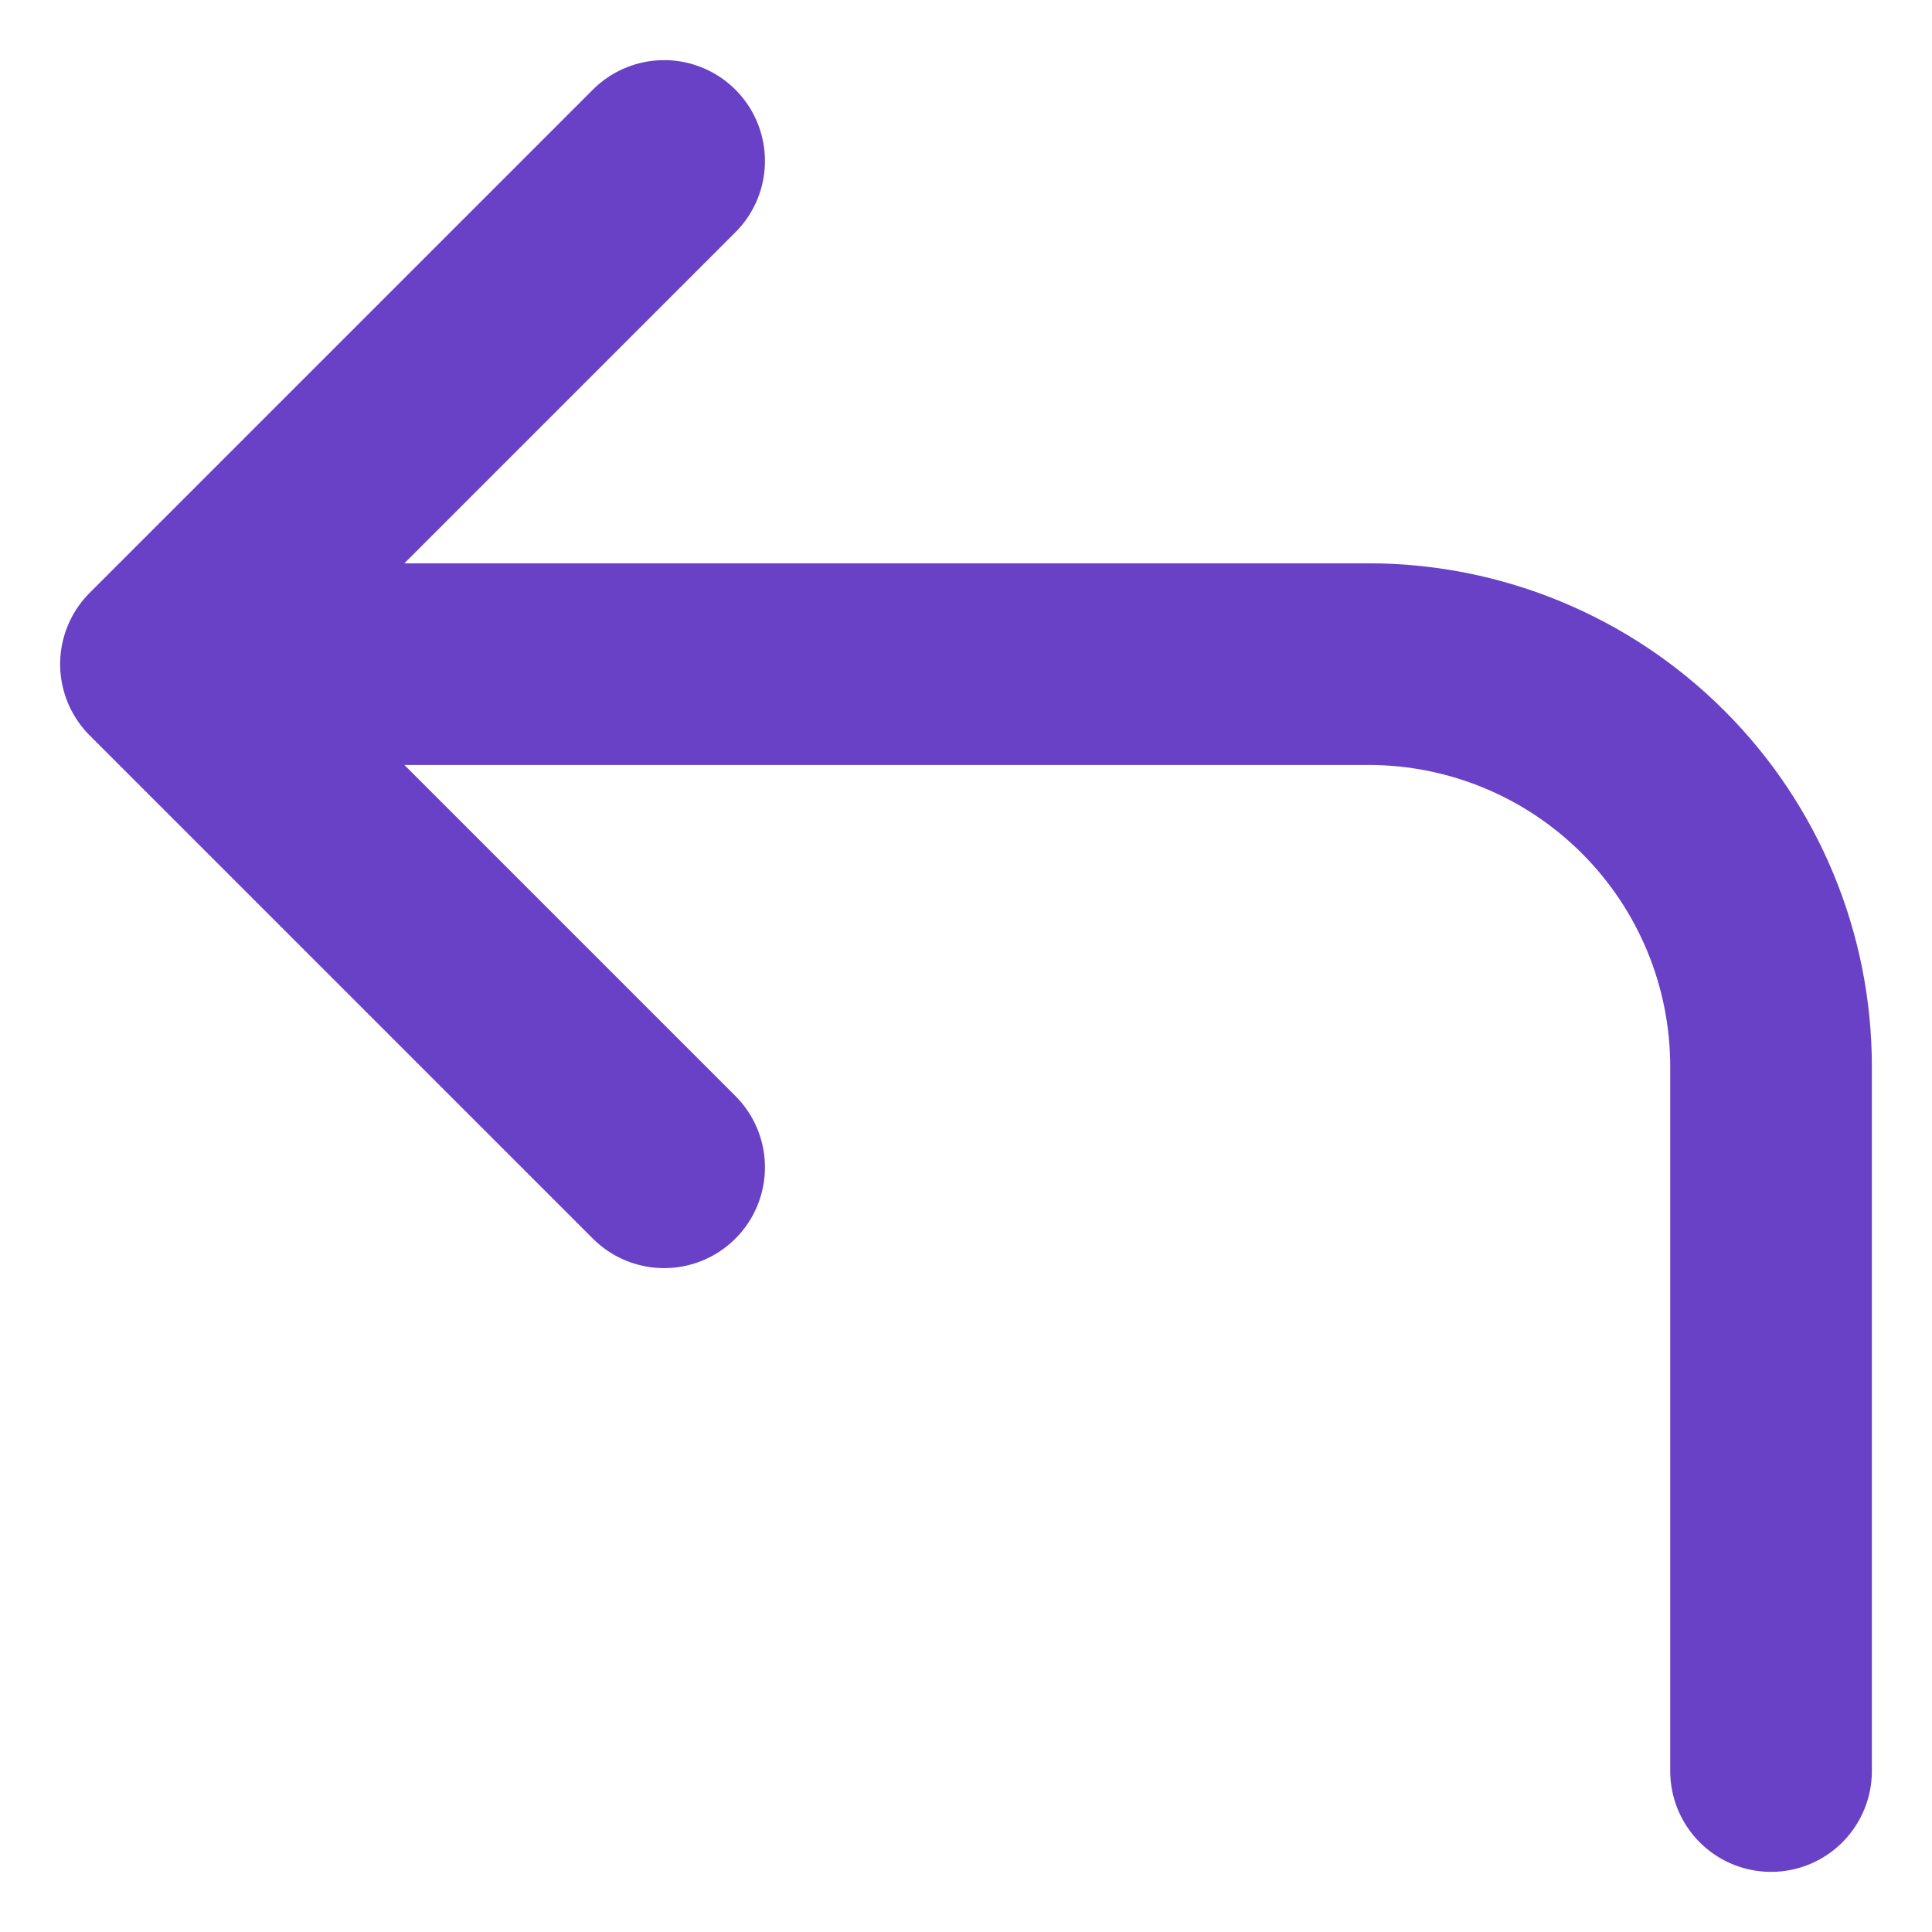 <svg width="16" height="16" viewBox="0 0 16 16" fill="none" xmlns="http://www.w3.org/2000/svg">
<path d="M5.5 9.667L1.333 5.5M1.333 5.5L5.5 1.333M1.333 5.5H11.333C12.217 5.5 13.065 5.851 13.69 6.476C14.316 7.101 14.667 7.949 14.667 8.833V14.667" stroke="#6941C6" stroke-width="1.67" stroke-linecap="round" stroke-linejoin="round"/>
</svg>
